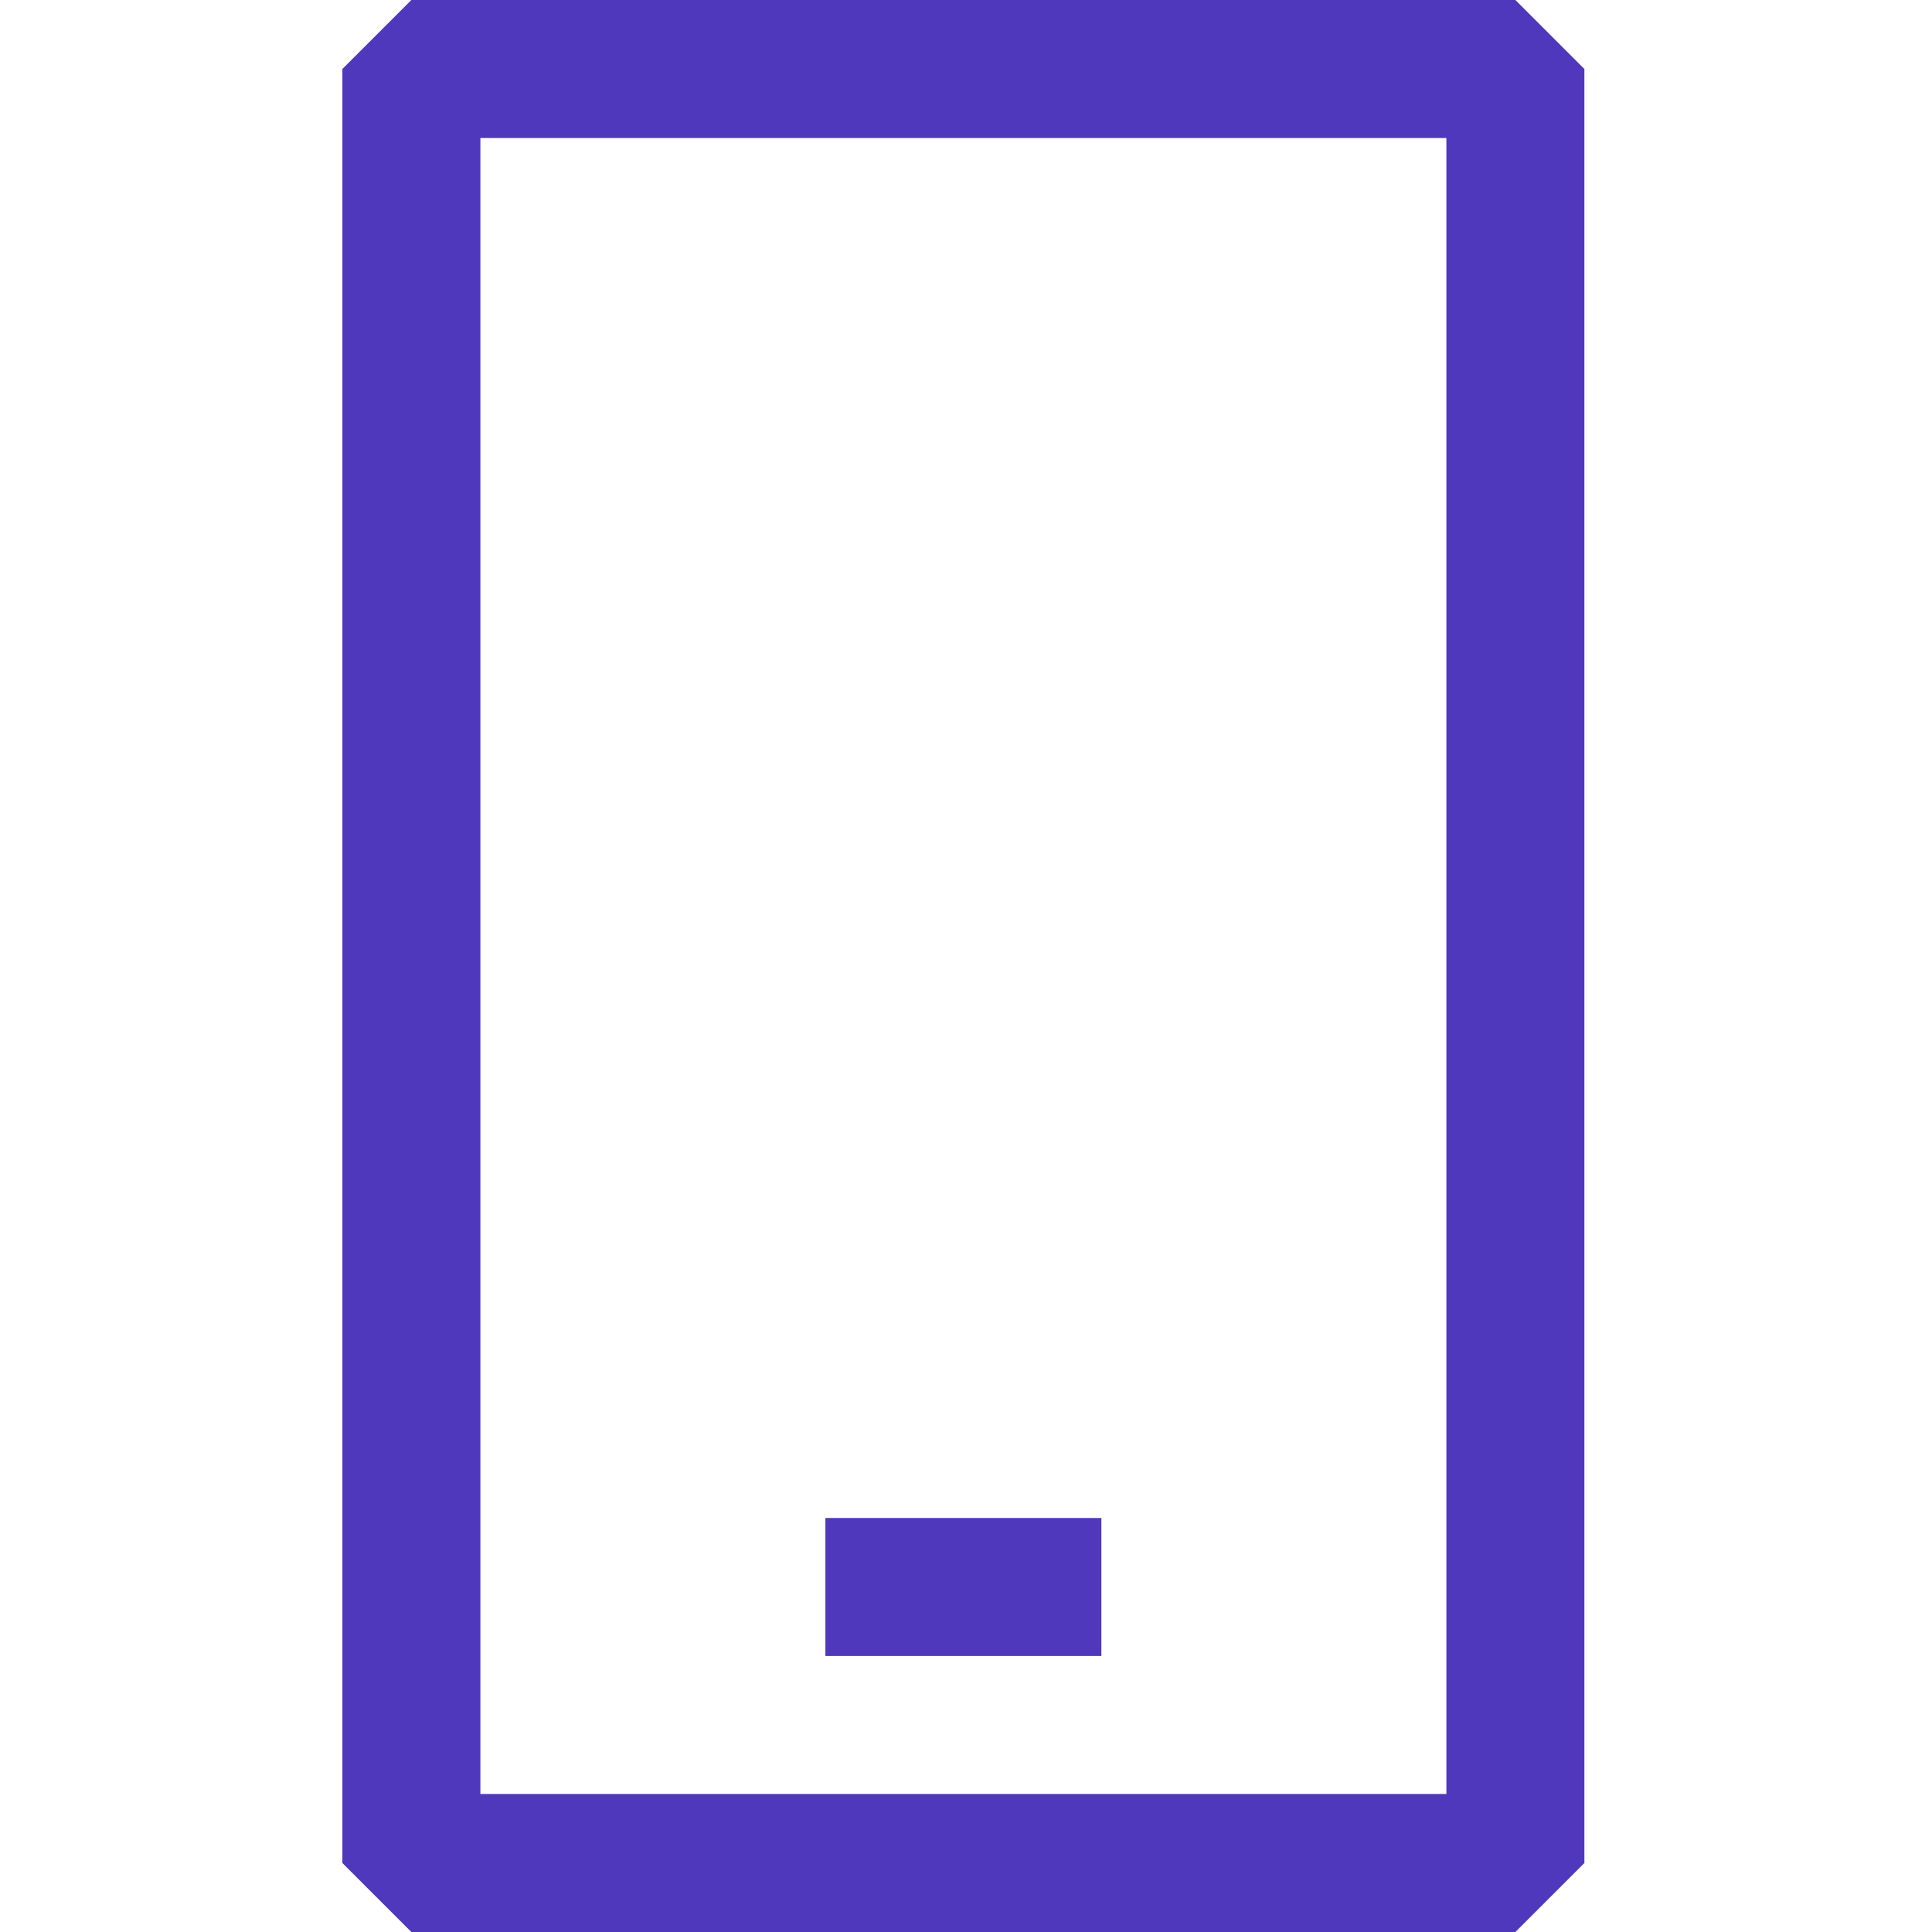 <svg width="79" height="79" viewBox="0 0 79 79" fill="none" xmlns="http://www.w3.org/2000/svg">
<path fill-rule="evenodd" clip-rule="evenodd" d="M16.821 0H61.964L64.786 2.821V76.179L61.964 79H16.821L14 76.179V2.821L16.821 0ZM19.643 73.357H59.143V5.643H19.643V73.357ZM33.75 62.071H45.036V67.714H33.75V62.071Z" fill="#5038BC"/>
</svg>
